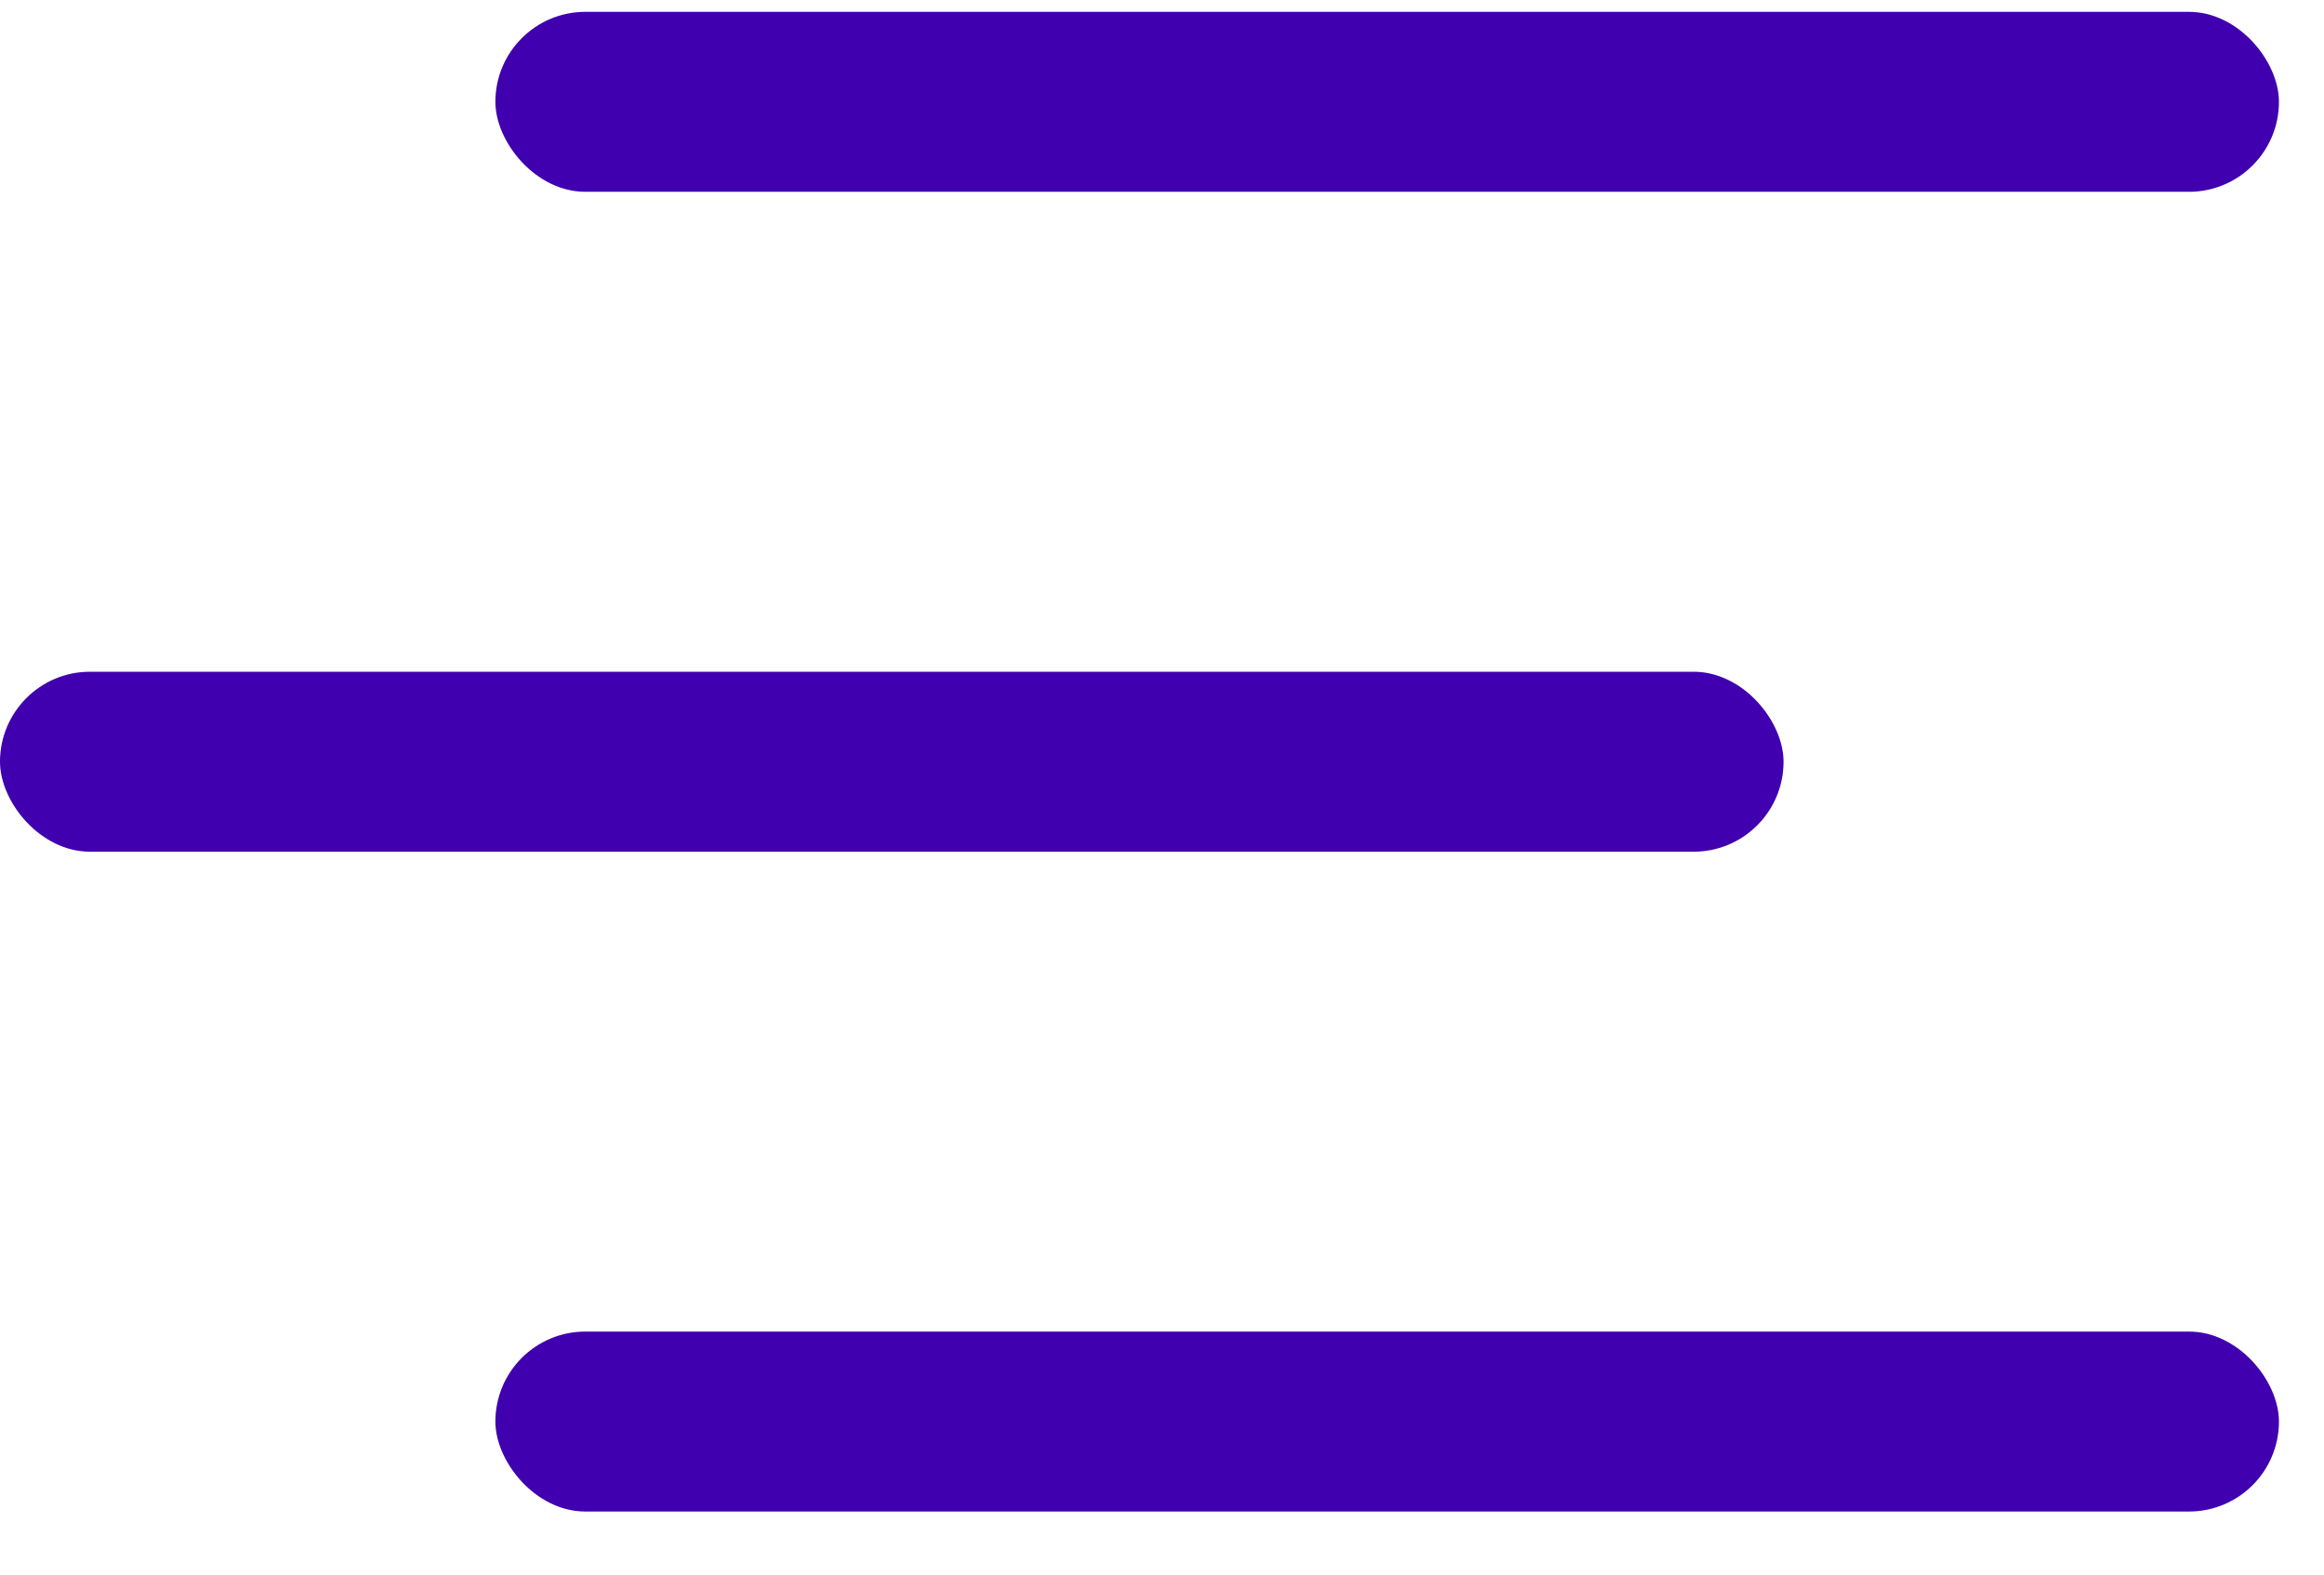 <svg width="31" height="21" viewBox="0 0 31 21" fill="none" xmlns="http://www.w3.org/2000/svg">
<rect x="6.608" y="0.158" width="23.791" height="2.4" rx="1.2" fill="#4000AF"/>
<rect y="8.959" width="23.791" height="2.4" rx="1.2" fill="#4000AF"/>
<rect x="6.608" y="17.759" width="23.791" height="2.4" rx="1.2" fill="#4000AF"/>
</svg>